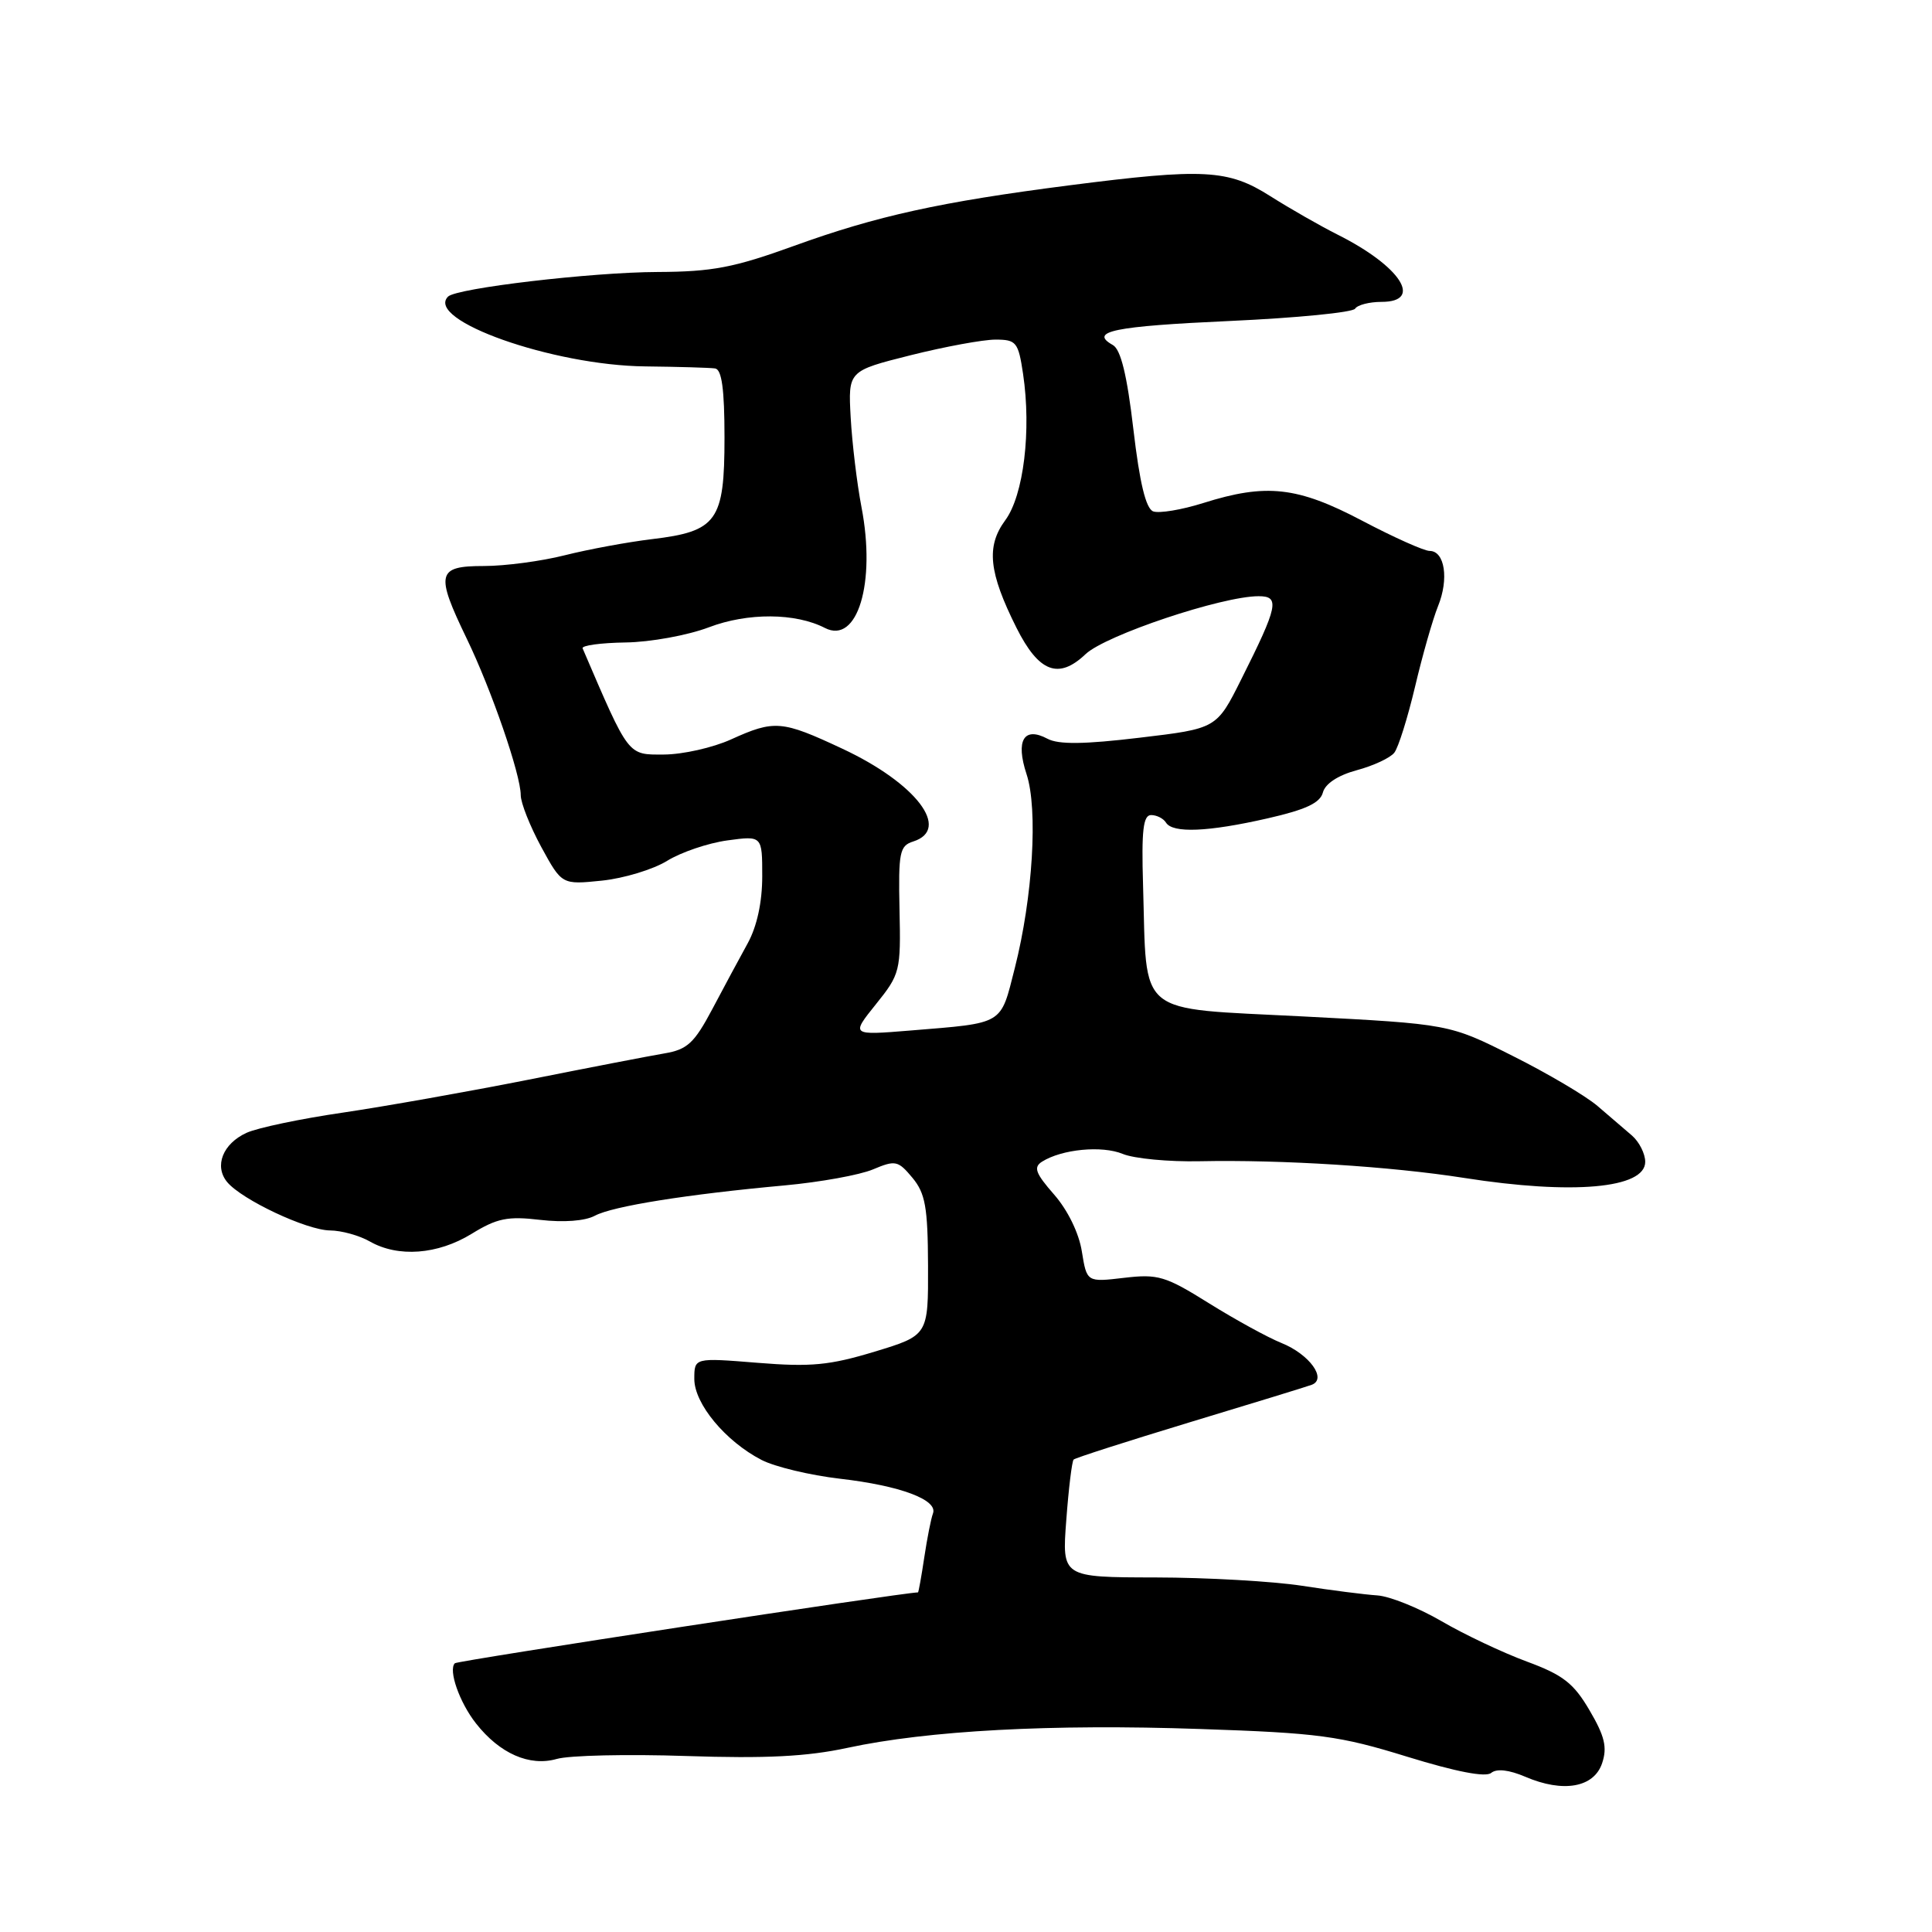 <?xml version="1.0" encoding="UTF-8" standalone="no"?>
<!DOCTYPE svg PUBLIC "-//W3C//DTD SVG 1.1//EN" "http://www.w3.org/Graphics/SVG/1.1/DTD/svg11.dtd" >
<svg xmlns="http://www.w3.org/2000/svg" xmlns:xlink="http://www.w3.org/1999/xlink" version="1.1" viewBox="0 0 256 256">
 <g >
 <path fill="currentColor"
d=" M 212.29 233.63 C 212.99 231.54 212.64 230.06 210.63 226.64 C 208.52 223.03 207.12 221.94 202.30 220.16 C 199.11 218.98 194.03 216.58 191.00 214.81 C 187.97 213.05 184.15 211.51 182.50 211.40 C 180.85 211.29 176.35 210.72 172.50 210.12 C 168.65 209.53 159.92 209.03 153.11 209.02 C 140.71 209.00 140.71 209.00 141.29 201.40 C 141.60 197.22 142.04 193.63 142.26 193.40 C 142.48 193.18 149.38 190.97 157.58 188.48 C 165.79 186.00 173.08 183.76 173.79 183.50 C 175.89 182.74 173.52 179.45 169.79 177.95 C 167.98 177.22 163.66 174.85 160.18 172.68 C 154.42 169.08 153.44 168.79 148.94 169.32 C 144.01 169.90 144.01 169.90 143.35 165.82 C 142.97 163.39 141.47 160.33 139.67 158.28 C 137.21 155.47 136.91 154.67 138.07 153.93 C 140.70 152.27 146.01 151.76 148.77 152.90 C 150.27 153.52 154.88 153.96 159.00 153.87 C 169.85 153.65 184.23 154.55 194.00 156.08 C 208.39 158.34 218.00 157.48 218.00 153.95 C 218.00 152.88 217.21 151.31 216.25 150.47 C 215.29 149.64 213.23 147.87 211.68 146.55 C 210.13 145.22 205.08 142.24 200.45 139.92 C 192.04 135.69 192.04 135.69 172.60 134.68 C 150.27 133.52 151.99 134.94 151.46 117.25 C 151.24 110.02 151.48 108.00 152.53 108.00 C 153.27 108.00 154.16 108.45 154.50 109.00 C 155.38 110.43 160.06 110.24 167.95 108.44 C 173.01 107.29 174.92 106.40 175.29 105.01 C 175.59 103.85 177.29 102.73 179.77 102.06 C 181.97 101.47 184.21 100.43 184.75 99.74 C 185.29 99.06 186.52 95.12 187.50 91.00 C 188.47 86.88 189.84 82.07 190.55 80.31 C 192.01 76.72 191.44 73.00 189.43 73.00 C 188.70 73.00 184.68 71.20 180.50 69.00 C 171.92 64.48 167.79 64.02 159.45 66.65 C 156.57 67.56 153.58 68.05 152.80 67.76 C 151.83 67.38 151.01 63.98 150.18 56.89 C 149.34 49.70 148.51 46.31 147.46 45.72 C 144.24 43.91 147.56 43.23 162.98 42.53 C 171.79 42.13 179.25 41.40 179.56 40.90 C 179.87 40.41 181.44 40.00 183.06 40.00 C 188.65 40.00 185.57 35.27 177.26 31.10 C 174.93 29.93 170.91 27.63 168.32 25.99 C 162.72 22.44 159.54 22.27 141.67 24.56 C 124.63 26.75 116.17 28.61 105.24 32.57 C 97.26 35.46 94.40 36.01 87.13 36.04 C 78.39 36.07 60.49 38.18 59.37 39.30 C 56.26 42.41 73.24 48.42 85.50 48.55 C 89.90 48.60 94.06 48.72 94.75 48.82 C 95.64 48.95 96.00 51.56 96.00 58.00 C 96.00 69.04 95.02 70.41 86.38 71.44 C 83.15 71.83 77.96 72.79 74.86 73.57 C 71.75 74.36 66.91 75.00 64.11 75.00 C 57.90 75.00 57.67 75.97 61.84 84.61 C 65.13 91.41 69.00 102.65 69.00 105.36 C 69.00 106.39 70.23 109.48 71.72 112.23 C 74.45 117.23 74.45 117.23 79.74 116.69 C 82.65 116.39 86.54 115.21 88.39 114.07 C 90.23 112.93 93.82 111.71 96.37 111.36 C 101.00 110.73 101.00 110.73 101.00 116.11 C 101.00 119.55 100.30 122.76 99.07 125.00 C 98.01 126.92 95.89 130.86 94.37 133.74 C 91.99 138.22 91.07 139.07 88.05 139.58 C 86.10 139.91 77.97 141.48 70.00 143.07 C 62.02 144.65 50.96 146.61 45.41 147.43 C 39.85 148.24 34.13 149.44 32.68 150.10 C 29.52 151.54 28.35 154.51 30.10 156.63 C 32.05 158.97 40.60 163.00 43.72 163.04 C 45.25 163.05 47.62 163.71 49.00 164.50 C 52.75 166.64 57.99 166.25 62.49 163.49 C 65.85 161.42 67.27 161.13 71.58 161.64 C 74.67 162.00 77.53 161.79 78.82 161.09 C 81.20 159.82 91.06 158.25 104.00 157.07 C 108.67 156.64 113.93 155.69 115.68 154.95 C 118.65 153.70 119.00 153.78 120.90 156.06 C 122.61 158.12 122.94 159.95 122.97 167.72 C 123.00 176.94 123.00 176.94 115.90 179.10 C 109.93 180.91 107.45 181.15 100.40 180.58 C 92.00 179.90 92.00 179.90 92.00 182.72 C 92.00 186.01 96.13 190.98 100.91 193.45 C 102.67 194.36 107.35 195.48 111.31 195.94 C 119.30 196.86 124.32 198.74 123.62 200.55 C 123.37 201.21 122.85 203.83 122.47 206.37 C 122.09 208.92 121.71 211.00 121.64 211.00 C 119.34 211.06 60.63 220.04 60.27 220.39 C 59.38 221.29 60.88 225.58 63.07 228.36 C 66.21 232.36 70.17 234.10 73.77 233.07 C 75.42 232.59 83.15 232.42 90.93 232.68 C 101.46 233.03 106.92 232.76 112.29 231.60 C 122.96 229.30 139.30 228.42 159.00 229.10 C 174.76 229.63 177.49 230.00 186.48 232.78 C 192.94 234.77 196.86 235.53 197.59 234.92 C 198.32 234.32 199.95 234.51 202.11 235.43 C 207.14 237.59 211.21 236.86 212.29 233.63 Z  M 116.06 133.07 C 119.27 129.08 119.37 128.68 119.19 120.54 C 119.03 112.93 119.20 112.07 121.01 111.50 C 126.06 109.89 121.39 103.77 111.60 99.20 C 103.59 95.45 102.62 95.37 96.86 97.98 C 94.46 99.07 90.46 99.97 87.97 99.98 C 83.13 100.00 83.39 100.33 77.20 85.91 C 77.04 85.53 79.59 85.18 82.88 85.13 C 86.16 85.09 91.14 84.18 93.93 83.12 C 99.08 81.16 105.41 81.20 109.31 83.21 C 113.61 85.42 116.09 77.24 114.15 67.19 C 113.55 64.06 112.91 58.72 112.72 55.32 C 112.38 49.15 112.38 49.15 120.66 47.07 C 125.21 45.93 130.27 45.00 131.90 45.00 C 134.66 45.00 134.93 45.32 135.56 49.53 C 136.68 57.04 135.64 65.64 133.20 68.94 C 130.65 72.40 131.01 75.84 134.69 83.19 C 137.65 89.08 140.26 90.08 143.84 86.68 C 146.50 84.16 161.92 79.00 166.77 79.00 C 169.62 79.00 169.36 80.27 164.47 90.02 C 161.21 96.54 161.21 96.54 151.01 97.75 C 143.66 98.63 140.26 98.67 138.80 97.89 C 135.67 96.22 134.55 98.10 136.02 102.57 C 137.56 107.22 136.85 118.89 134.47 128.26 C 132.53 135.89 133.16 135.52 120.62 136.55 C 112.75 137.19 112.75 137.19 116.06 133.07 Z "/>
</g>
</svg>